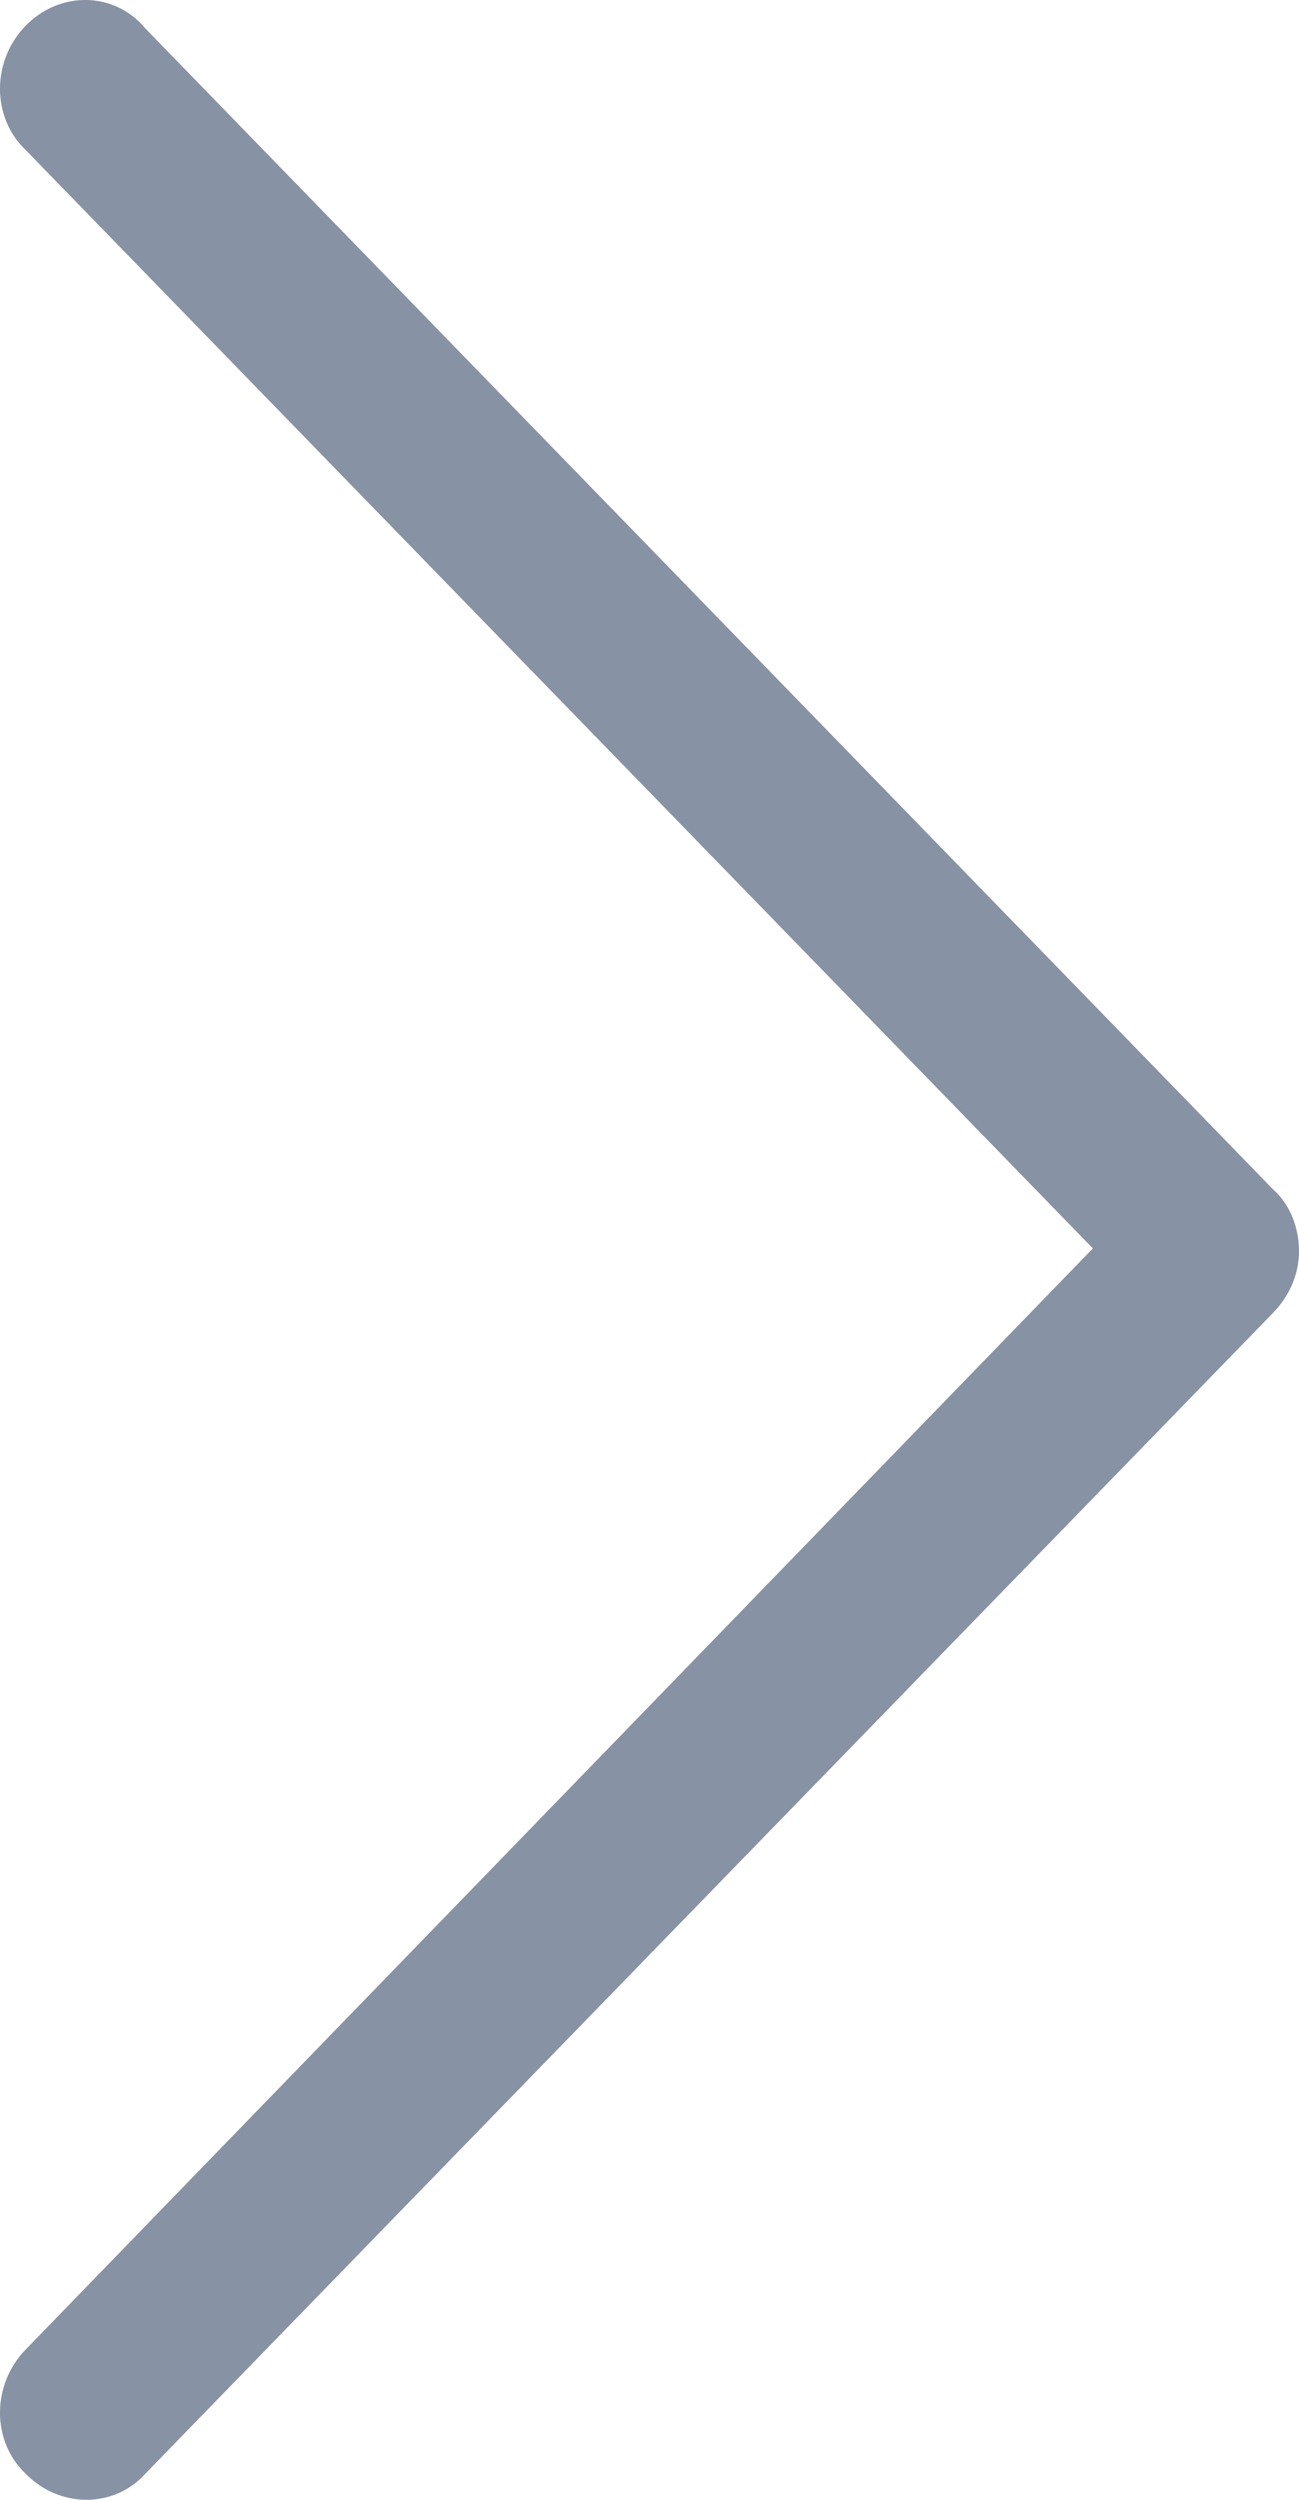 <svg width="13" height="25" viewBox="0 0 13 25" fill="none" xmlns="http://www.w3.org/2000/svg">
<path d="M0.255 0.259C-0.085 0.609 -0.085 1.175 0.255 1.498L10.937 12.485L0.255 23.499C-0.085 23.849 -0.085 24.414 0.255 24.737C0.594 25.087 1.143 25.087 1.456 24.737L12.739 13.131C12.896 12.97 13 12.754 13 12.512C13 12.296 12.922 12.054 12.739 11.893L1.456 0.286C1.143 -0.091 0.594 -0.091 0.255 0.259Z" fill="#11264A" fill-opacity="0.5"/>
</svg>

